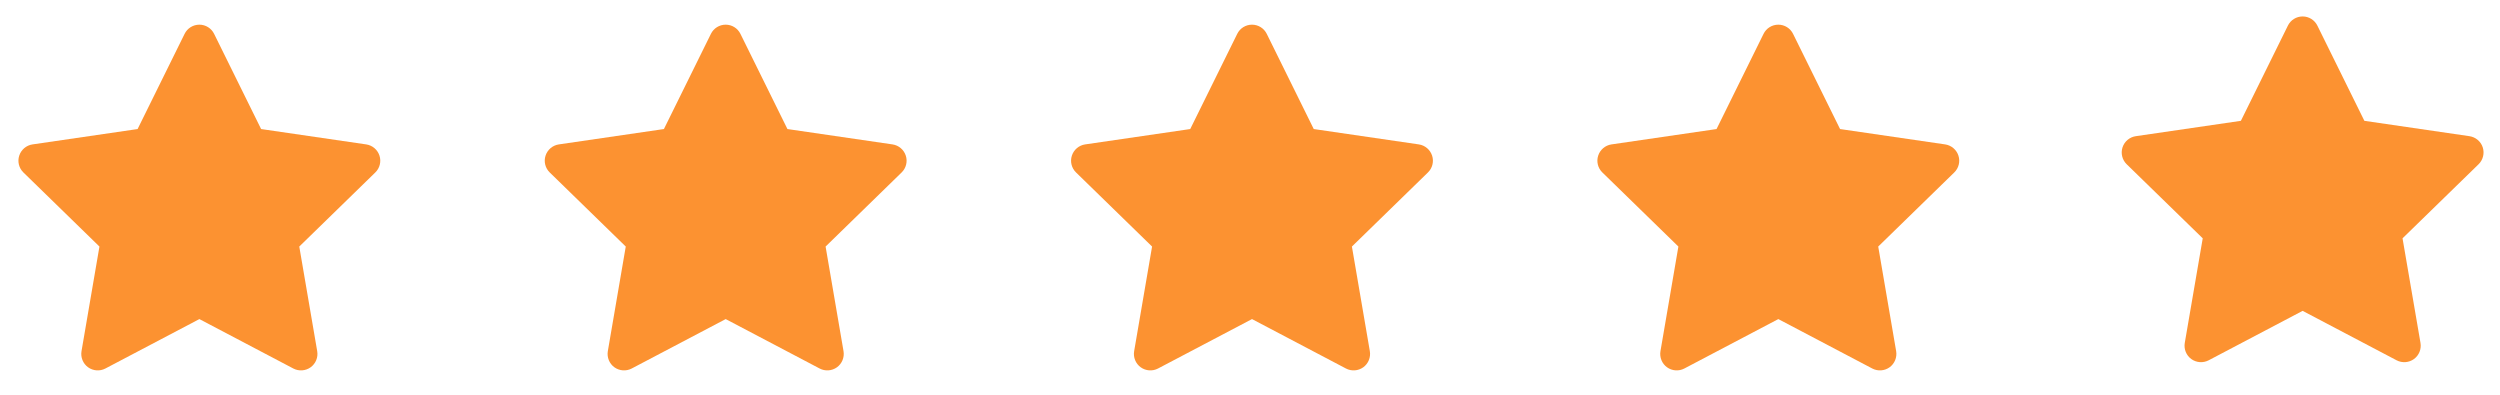<svg width="76" height="12" viewBox="0 0 76 12" fill="none" xmlns="http://www.w3.org/2000/svg">
<g clip-path="url(#clip0_32_7110)">
<path d="M6.509 1.029C6.425 0.858 6.251 0.75 6.061 0.75C5.87 0.75 5.696 0.858 5.612 1.029L4.183 3.923L0.988 4.39C0.8 4.418 0.644 4.55 0.585 4.731C0.526 4.912 0.575 5.11 0.712 5.243L3.023 7.495L2.478 10.675C2.446 10.863 2.523 11.053 2.677 11.165C2.831 11.276 3.035 11.291 3.203 11.203L6.061 9.7L8.918 11.203C9.086 11.291 9.29 11.276 9.444 11.165C9.598 11.053 9.676 10.863 9.643 10.675L9.098 7.495L11.409 5.243C11.546 5.11 11.595 4.912 11.536 4.731C11.477 4.55 11.321 4.418 11.133 4.39L7.938 3.923L6.509 1.029Z" fill="#FC9231"/>
</g>
<g clip-path="url(#clip1_32_7110)">
<path d="M22.509 1.029C22.425 0.858 22.251 0.75 22.061 0.75C21.87 0.75 21.696 0.858 21.612 1.029L20.183 3.923L16.988 4.39C16.8 4.418 16.644 4.55 16.585 4.731C16.526 4.912 16.575 5.11 16.712 5.243L19.023 7.495L18.478 10.675C18.446 10.863 18.523 11.053 18.677 11.165C18.831 11.276 19.035 11.291 19.203 11.203L22.061 9.7L24.918 11.203C25.086 11.291 25.29 11.276 25.444 11.165C25.598 11.053 25.675 10.863 25.643 10.675L25.098 7.495L27.409 5.243C27.546 5.11 27.595 4.912 27.536 4.731C27.477 4.55 27.321 4.418 27.133 4.39L23.938 3.923L22.509 1.029Z" fill="#FC9231"/>
</g>
<g clip-path="url(#clip2_32_7110)">
<path d="M38.509 1.029C38.425 0.858 38.251 0.75 38.061 0.75C37.87 0.75 37.696 0.858 37.612 1.029L36.183 3.923L32.988 4.39C32.8 4.418 32.644 4.55 32.585 4.731C32.526 4.912 32.575 5.11 32.712 5.243L35.023 7.495L34.478 10.675C34.446 10.863 34.523 11.053 34.677 11.165C34.831 11.276 35.035 11.291 35.203 11.203L38.061 9.7L40.918 11.203C41.086 11.291 41.29 11.276 41.444 11.165C41.598 11.053 41.675 10.863 41.643 10.675L41.098 7.495L43.409 5.243C43.546 5.11 43.595 4.912 43.536 4.731C43.477 4.55 43.321 4.418 43.133 4.39L39.938 3.923L38.509 1.029Z" fill="#FC9231"/>
</g>
<g clip-path="url(#clip3_32_7110)">
<path d="M54.509 1.029C54.425 0.858 54.251 0.75 54.061 0.75C53.87 0.75 53.696 0.858 53.612 1.029L52.183 3.923L48.988 4.39C48.8 4.418 48.644 4.55 48.585 4.731C48.526 4.912 48.575 5.11 48.712 5.243L51.023 7.495L50.478 10.675C50.446 10.863 50.523 11.053 50.677 11.165C50.831 11.276 51.035 11.291 51.203 11.203L54.061 9.7L56.918 11.203C57.086 11.291 57.29 11.276 57.444 11.165C57.598 11.053 57.675 10.863 57.643 10.675L57.098 7.495L59.409 5.243C59.546 5.11 59.595 4.912 59.536 4.731C59.477 4.55 59.321 4.418 59.133 4.39L55.938 3.923L54.509 1.029Z" fill="#FC9231"/>
</g>
<g clip-path="url(#clip4_32_7110)">
<path d="M70.448 0.779C70.364 0.608 70.19 0.5 70 0.5C69.81 0.5 69.636 0.608 69.552 0.779L68.123 3.673L64.928 4.14C64.739 4.168 64.583 4.3 64.524 4.481C64.466 4.662 64.515 4.86 64.651 4.993L66.963 7.245L66.417 10.425C66.385 10.613 66.462 10.803 66.616 10.915C66.77 11.026 66.974 11.041 67.143 10.953L70 9.45L72.857 10.953C73.026 11.041 73.23 11.026 73.384 10.915C73.538 10.803 73.615 10.613 73.583 10.425L73.037 7.245L75.349 4.993C75.485 4.86 75.534 4.662 75.476 4.481C75.417 4.3 75.261 4.168 75.072 4.14L71.877 3.673L70.448 0.779Z" fill="#FC9231"/>
</g>
<defs>
<clipPath id="clip0_32_7110">
<rect width="12" height="12" fill="white"/>
</clipPath>
<clipPath id="clip1_32_7110">
<rect width="12" height="12" fill="white" transform="translate(16)"/>
</clipPath>
<clipPath id="clip2_32_7110">
<rect width="12" height="12" fill="white" transform="translate(32)"/>
</clipPath>
<clipPath id="clip3_32_7110">
<rect width="12" height="12" fill="white" transform="translate(48)"/>
</clipPath>
<clipPath id="clip4_32_7110">
<rect width="12" height="12" fill="white" transform="translate(64)"/>
</clipPath>
</defs>
</svg>
